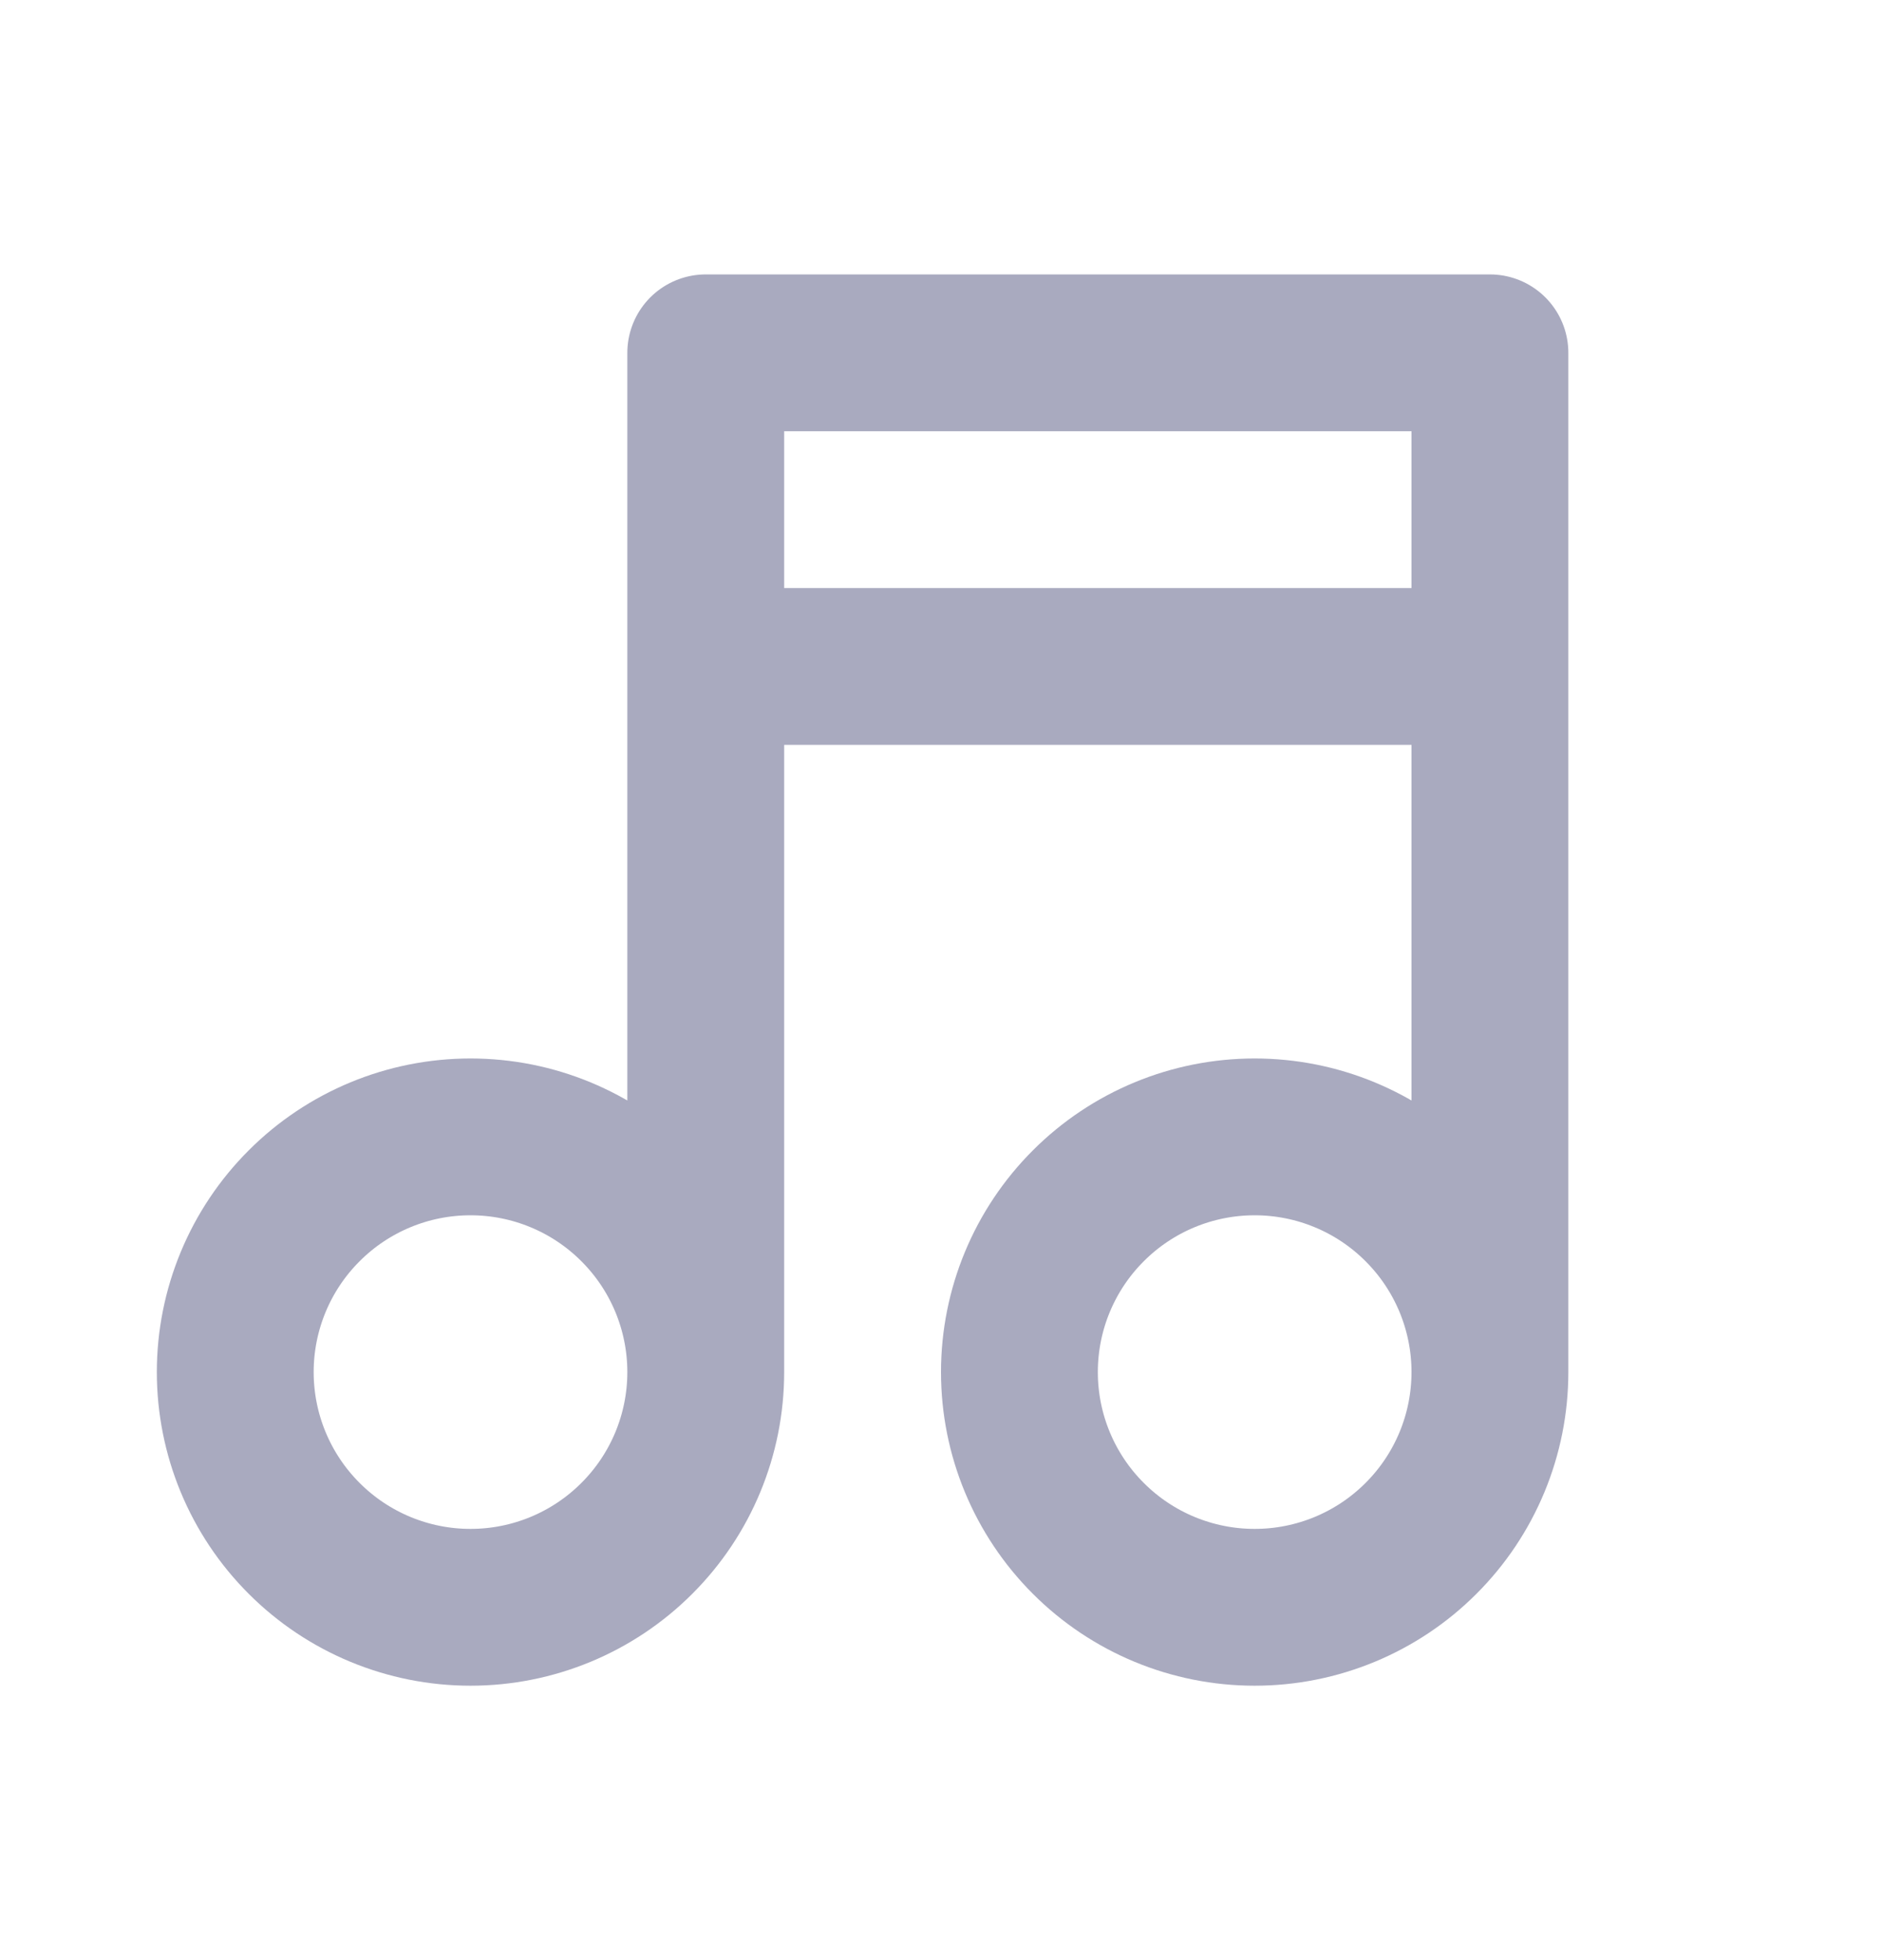 <svg width="24" height="25" viewBox="0 0 24 25" fill="none" xmlns="http://www.w3.org/2000/svg">
<path d="M9 17.5C9 18.296 8.684 19.059 8.121 19.621C7.559 20.184 6.796 20.5 6 20.5C5.204 20.5 4.441 20.184 3.879 19.621C3.316 19.059 3 18.296 3 17.5C3 16.704 3.316 15.941 3.879 15.379C4.441 14.816 5.204 14.5 6 14.5C6.796 14.5 7.559 14.816 8.121 15.379C8.684 15.941 9 16.704 9 17.5ZM9 17.5V4.5H19V17.5M19 17.5C19 18.296 18.684 19.059 18.121 19.621C17.559 20.184 16.796 20.5 16 20.5C15.204 20.5 14.441 20.184 13.879 19.621C13.316 19.059 13 18.296 13 17.5C13 16.704 13.316 15.941 13.879 15.379C14.441 14.816 15.204 14.5 16 14.5C16.796 14.5 17.559 14.816 18.121 15.379C18.684 15.941 19 16.704 19 17.5ZM9 8.5H19" stroke="#A9AABF" stroke-width="2" stroke-linecap="round" stroke-linejoin="round"/>
</svg>
